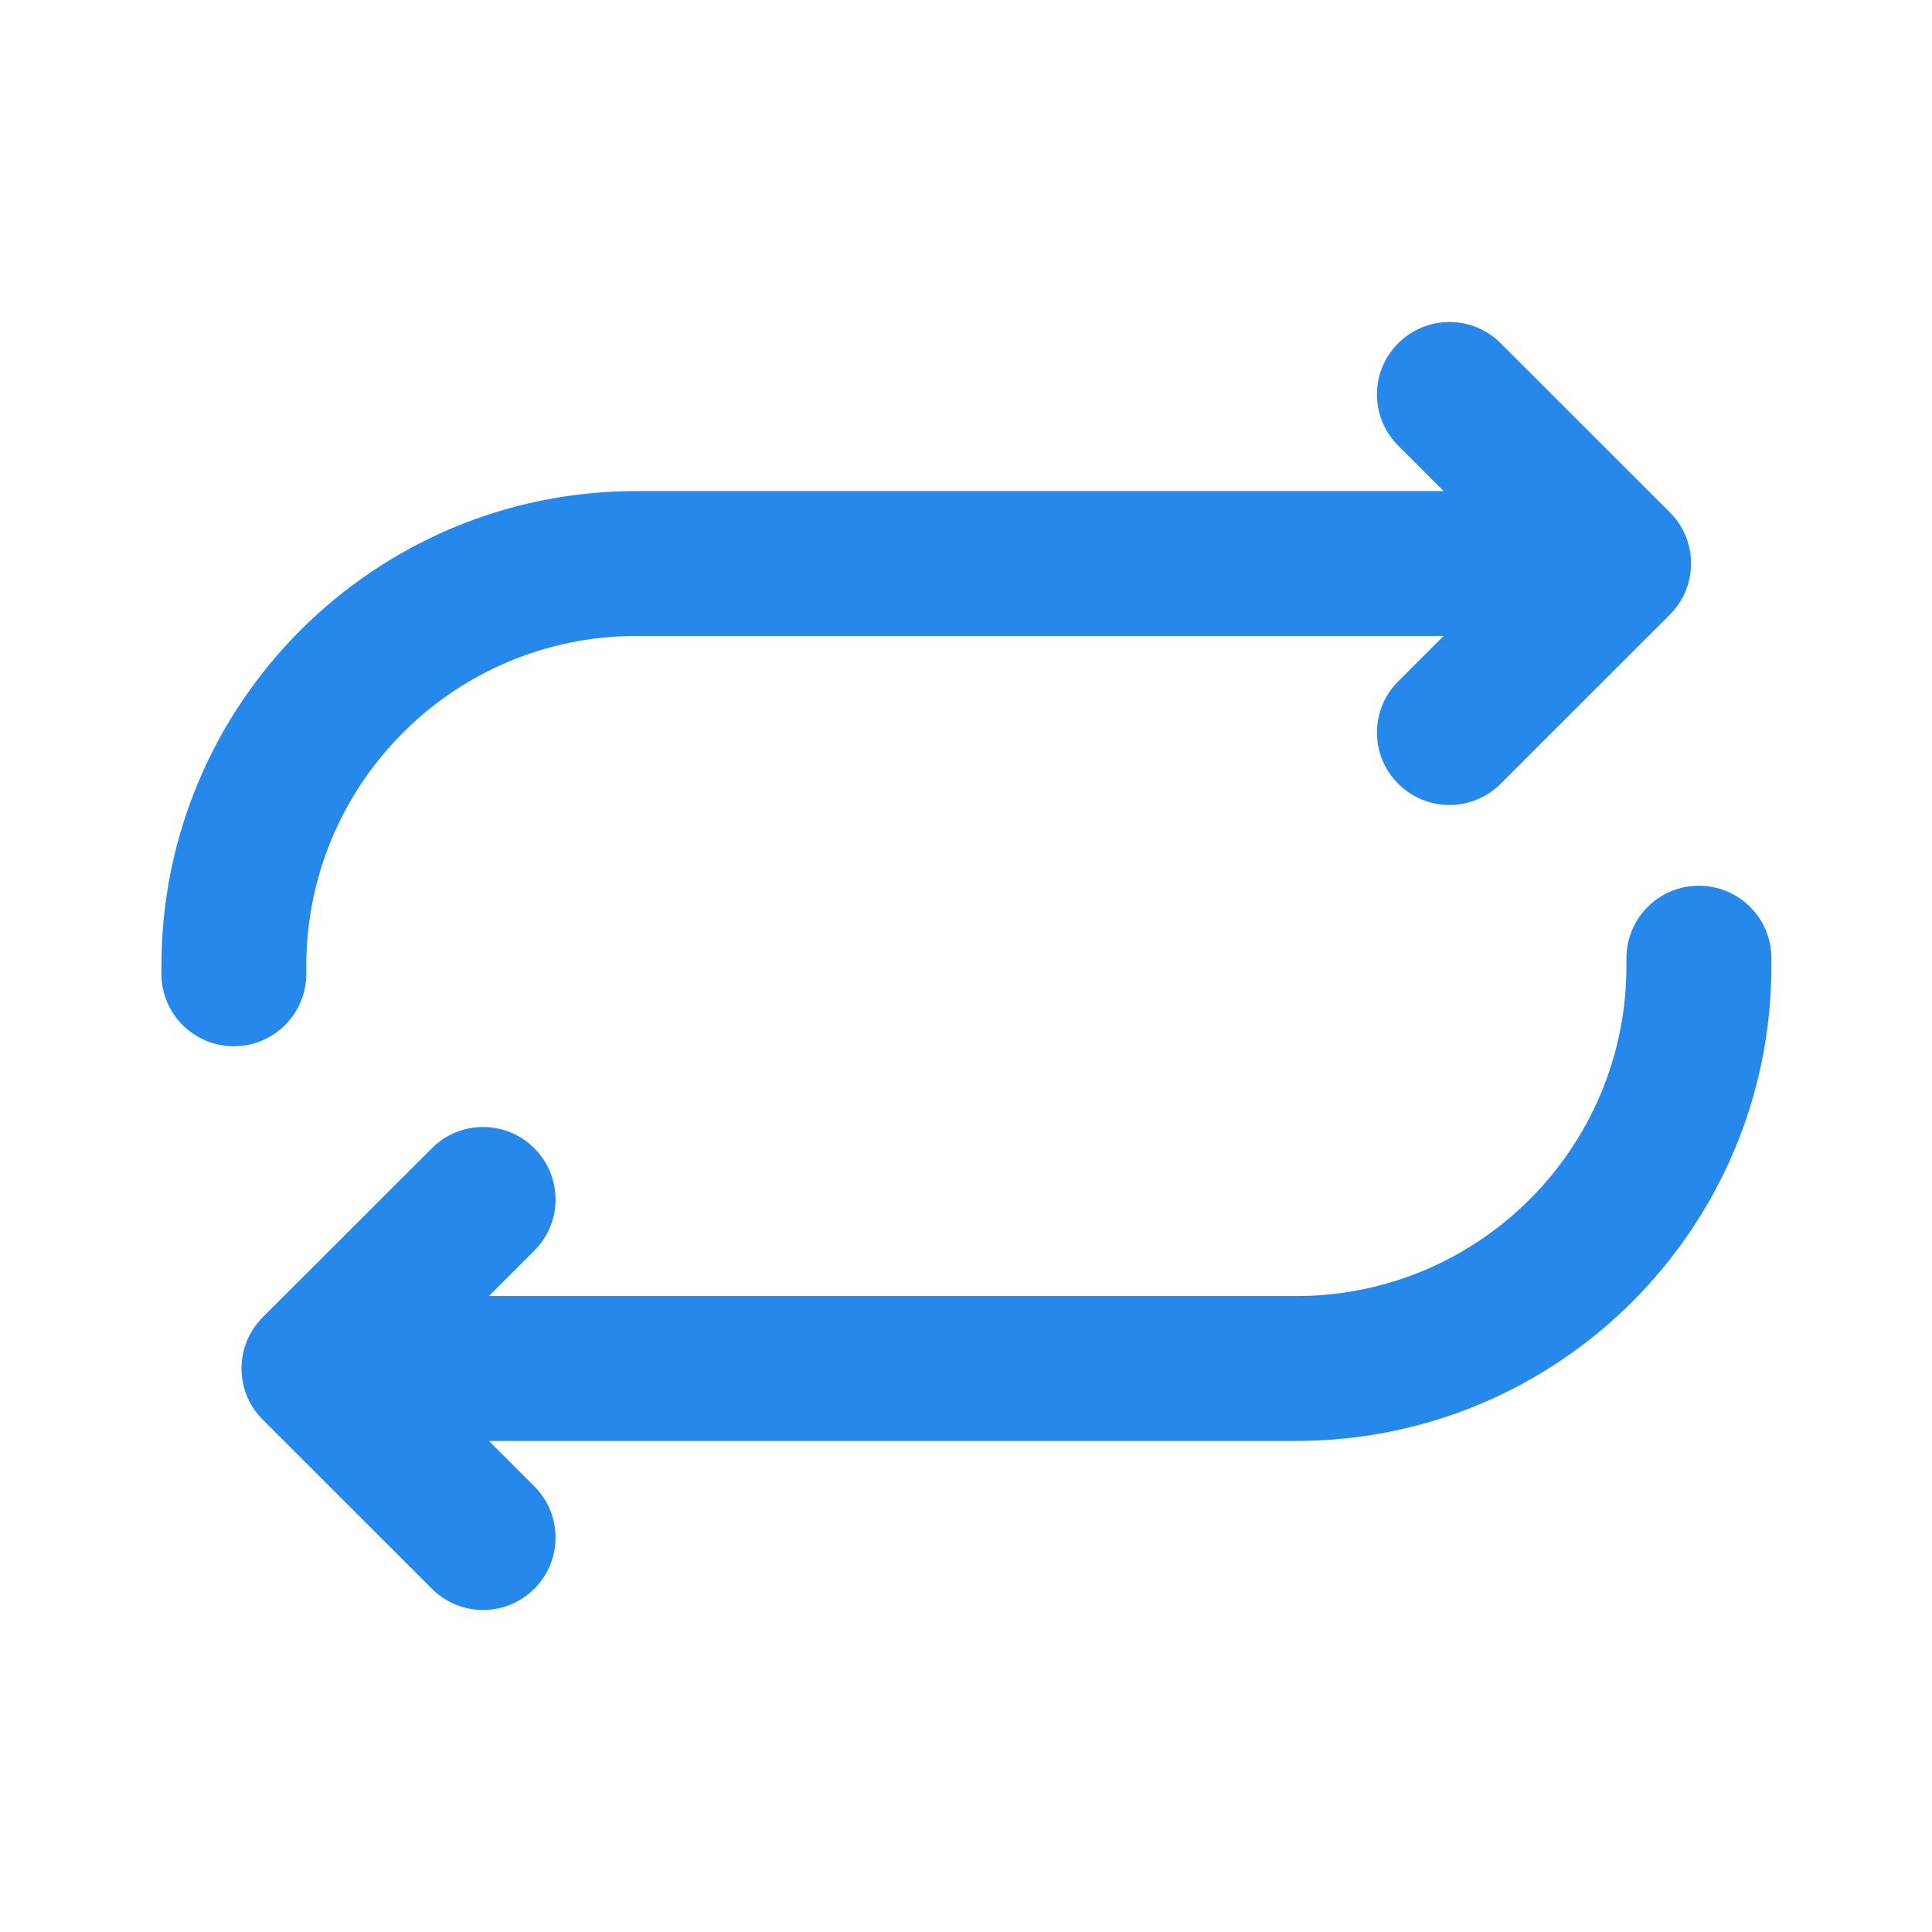 <svg width="24" height="24" viewBox="0 0 24 24" fill="none" xmlns="http://www.w3.org/2000/svg">
<path d="M2.005 12C2.005 8.742 4.647 6.1 7.907 6.1H17.933L17.369 5.536C17.017 5.185 17.017 4.615 17.369 4.264C17.721 3.912 18.291 3.912 18.642 4.264L20.743 6.364C21.095 6.715 21.095 7.285 20.743 7.636L18.642 9.736C18.291 10.088 17.721 10.088 17.369 9.736C17.017 9.385 17.017 8.815 17.369 8.464L17.933 7.9H7.907C5.642 7.9 3.805 9.736 3.805 12V12.097C3.805 12.594 3.402 12.997 2.905 12.997C2.408 12.997 2.005 12.594 2.005 12.097V12Z" fill="#2688EB"/>
<path d="M21.104 11.003C21.602 11.003 22.005 11.406 22.005 11.903V12C22.005 15.258 19.362 17.9 16.102 17.9H6.074L6.638 18.464C6.989 18.815 6.989 19.385 6.638 19.736C6.286 20.088 5.716 20.088 5.365 19.736L3.264 17.636C2.912 17.285 2.912 16.715 3.264 16.364L5.365 14.264C5.716 13.912 6.286 13.912 6.638 14.264C6.989 14.615 6.989 15.185 6.638 15.536L6.074 16.1H16.102C18.368 16.1 20.204 14.264 20.204 12V11.903C20.204 11.406 20.607 11.003 21.104 11.003Z" fill="#2688EB"/>
</svg>
